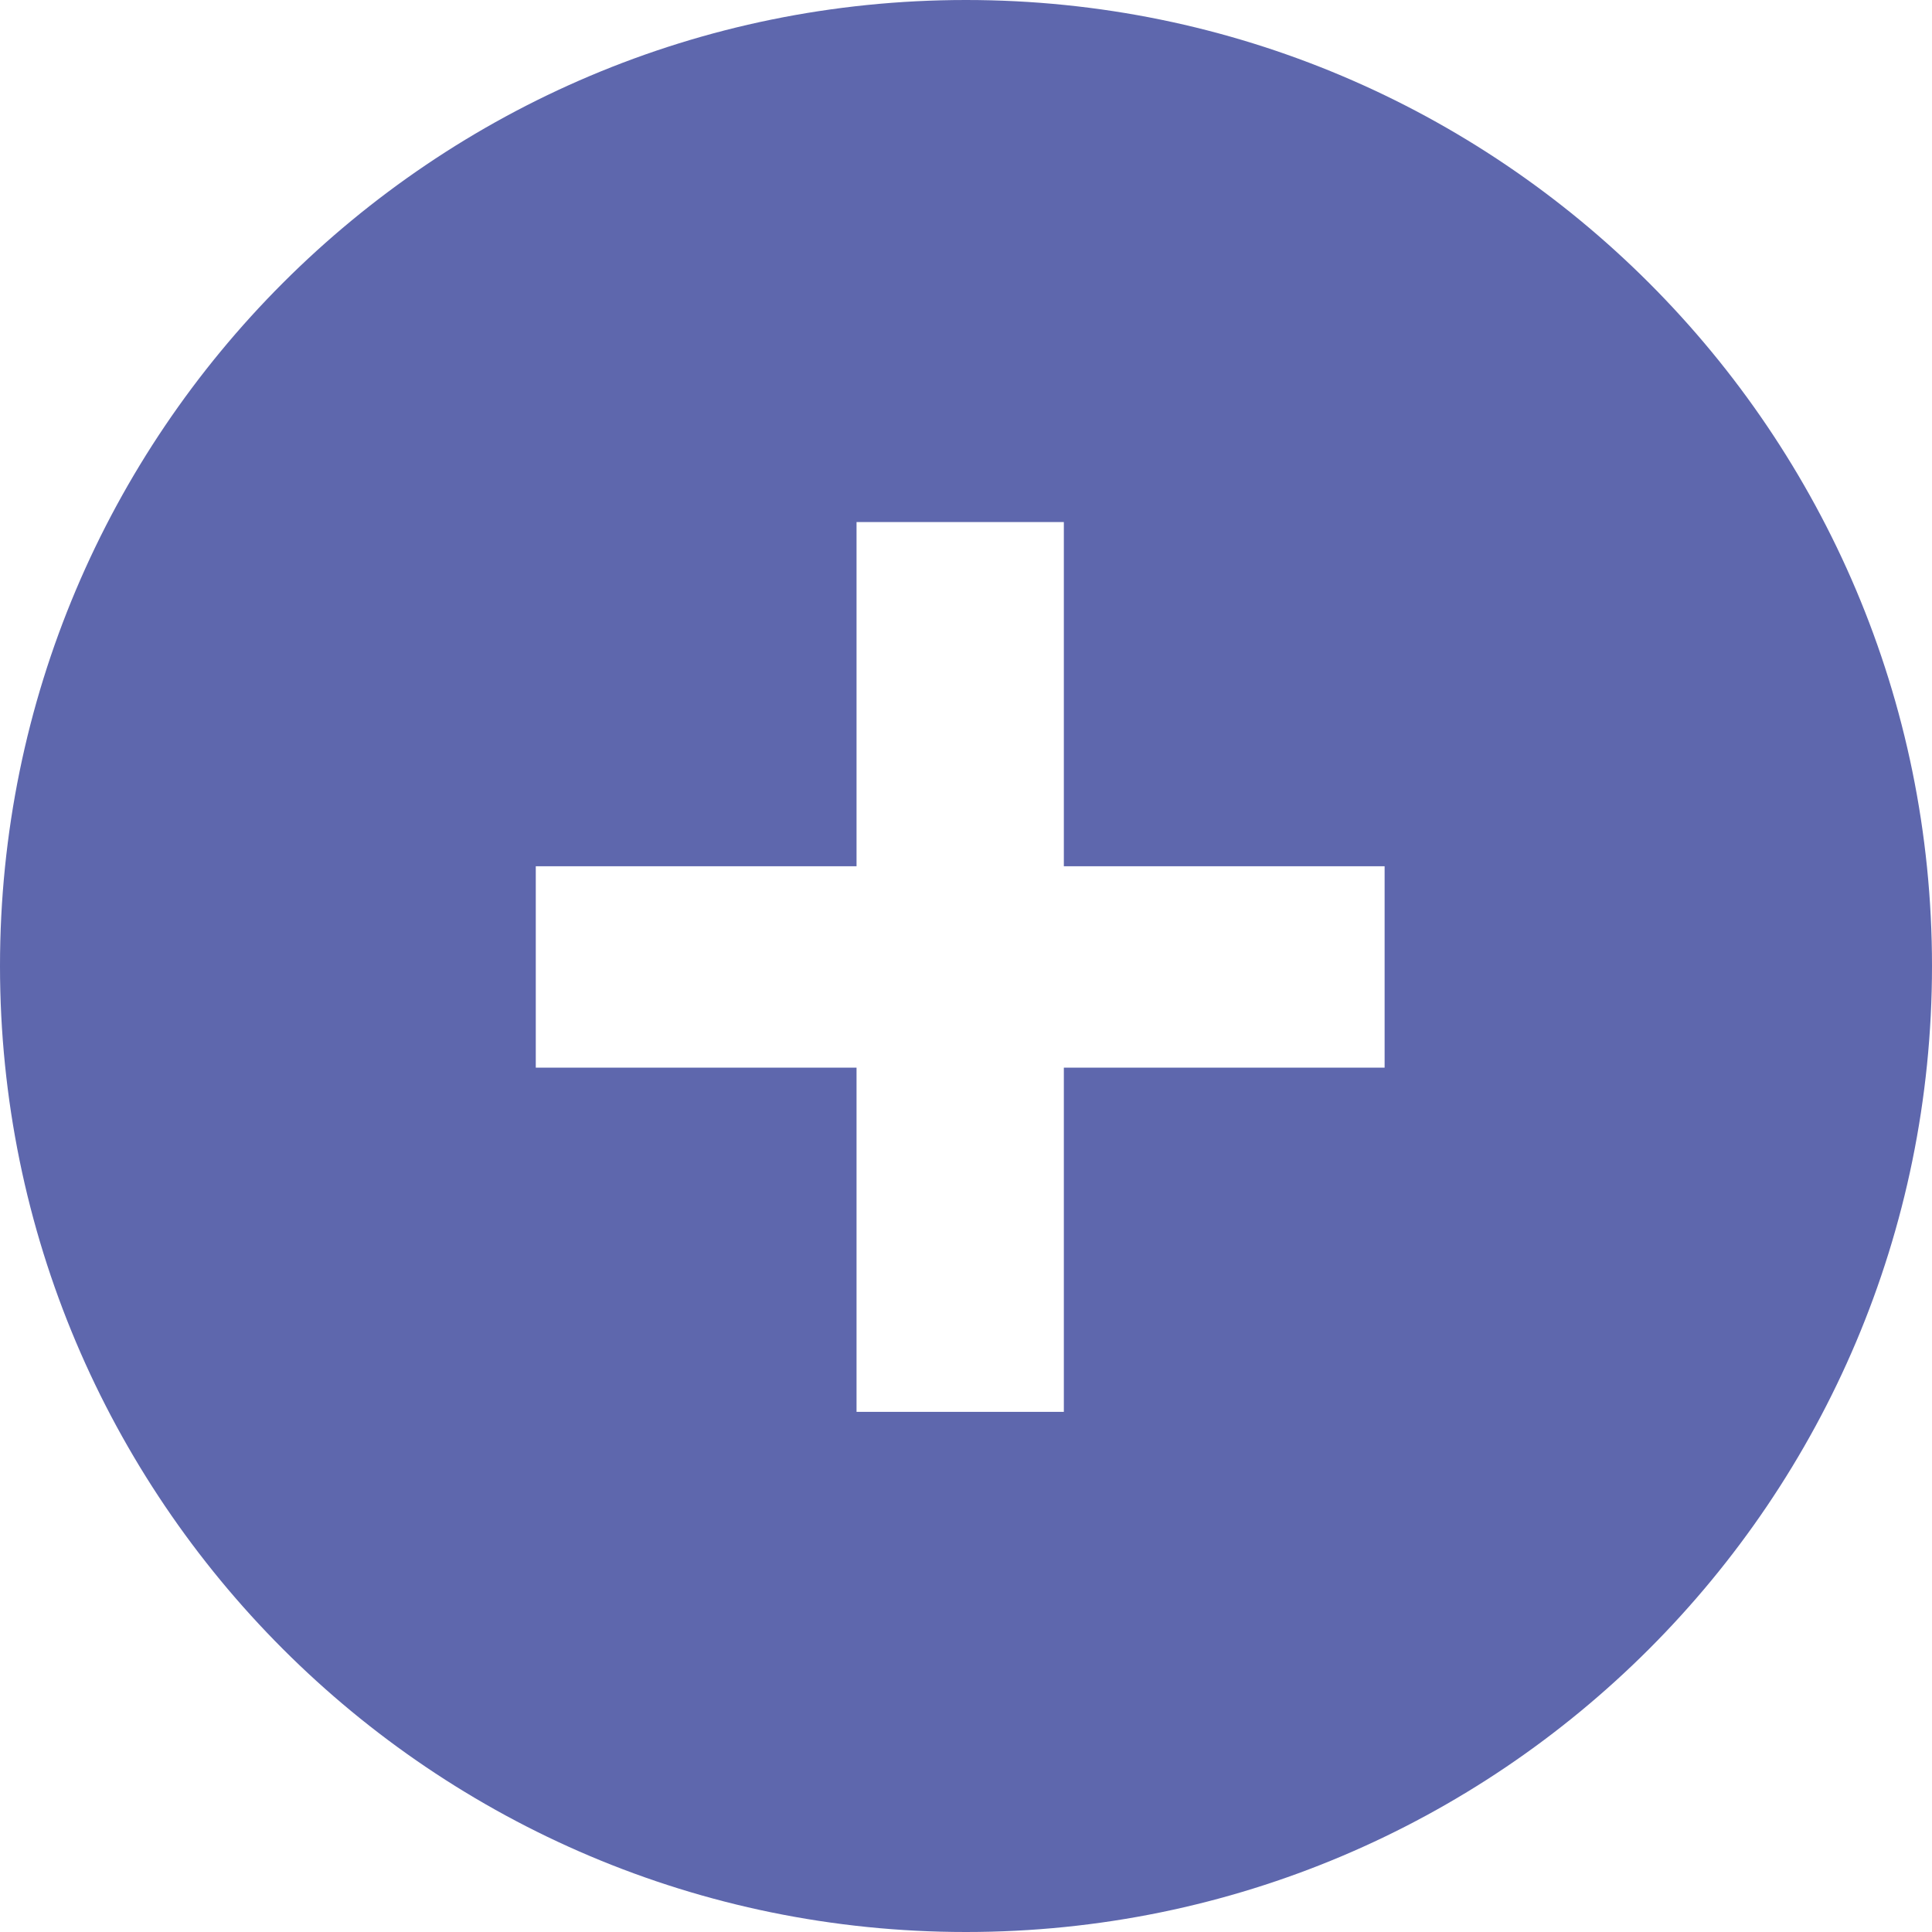 <?xml version="1.0" encoding="UTF-8"?>
<svg id="Layer_2" data-name="Layer 2" xmlns="http://www.w3.org/2000/svg" viewBox="0 0 253.03 253.03">
  <defs>
    <style>
      .cls-1 {
        fill: #5e67ad;
      }
    </style>
  </defs>
  <g id="Layer_1-2" data-name="Layer 1">
    <path class="cls-1" d="m126.51,0C56.64,0,0,56.64,0,126.51s56.64,126.52,126.51,126.52,126.52-56.65,126.52-126.52S196.38,0,126.51,0Zm54.83,139.83h-42.01v45.08h-27.15v-45.08h-42.01v-26.38h42.01v-45.08h27.15v45.08h42.01v26.38Z"/>
  </g>
</svg>
